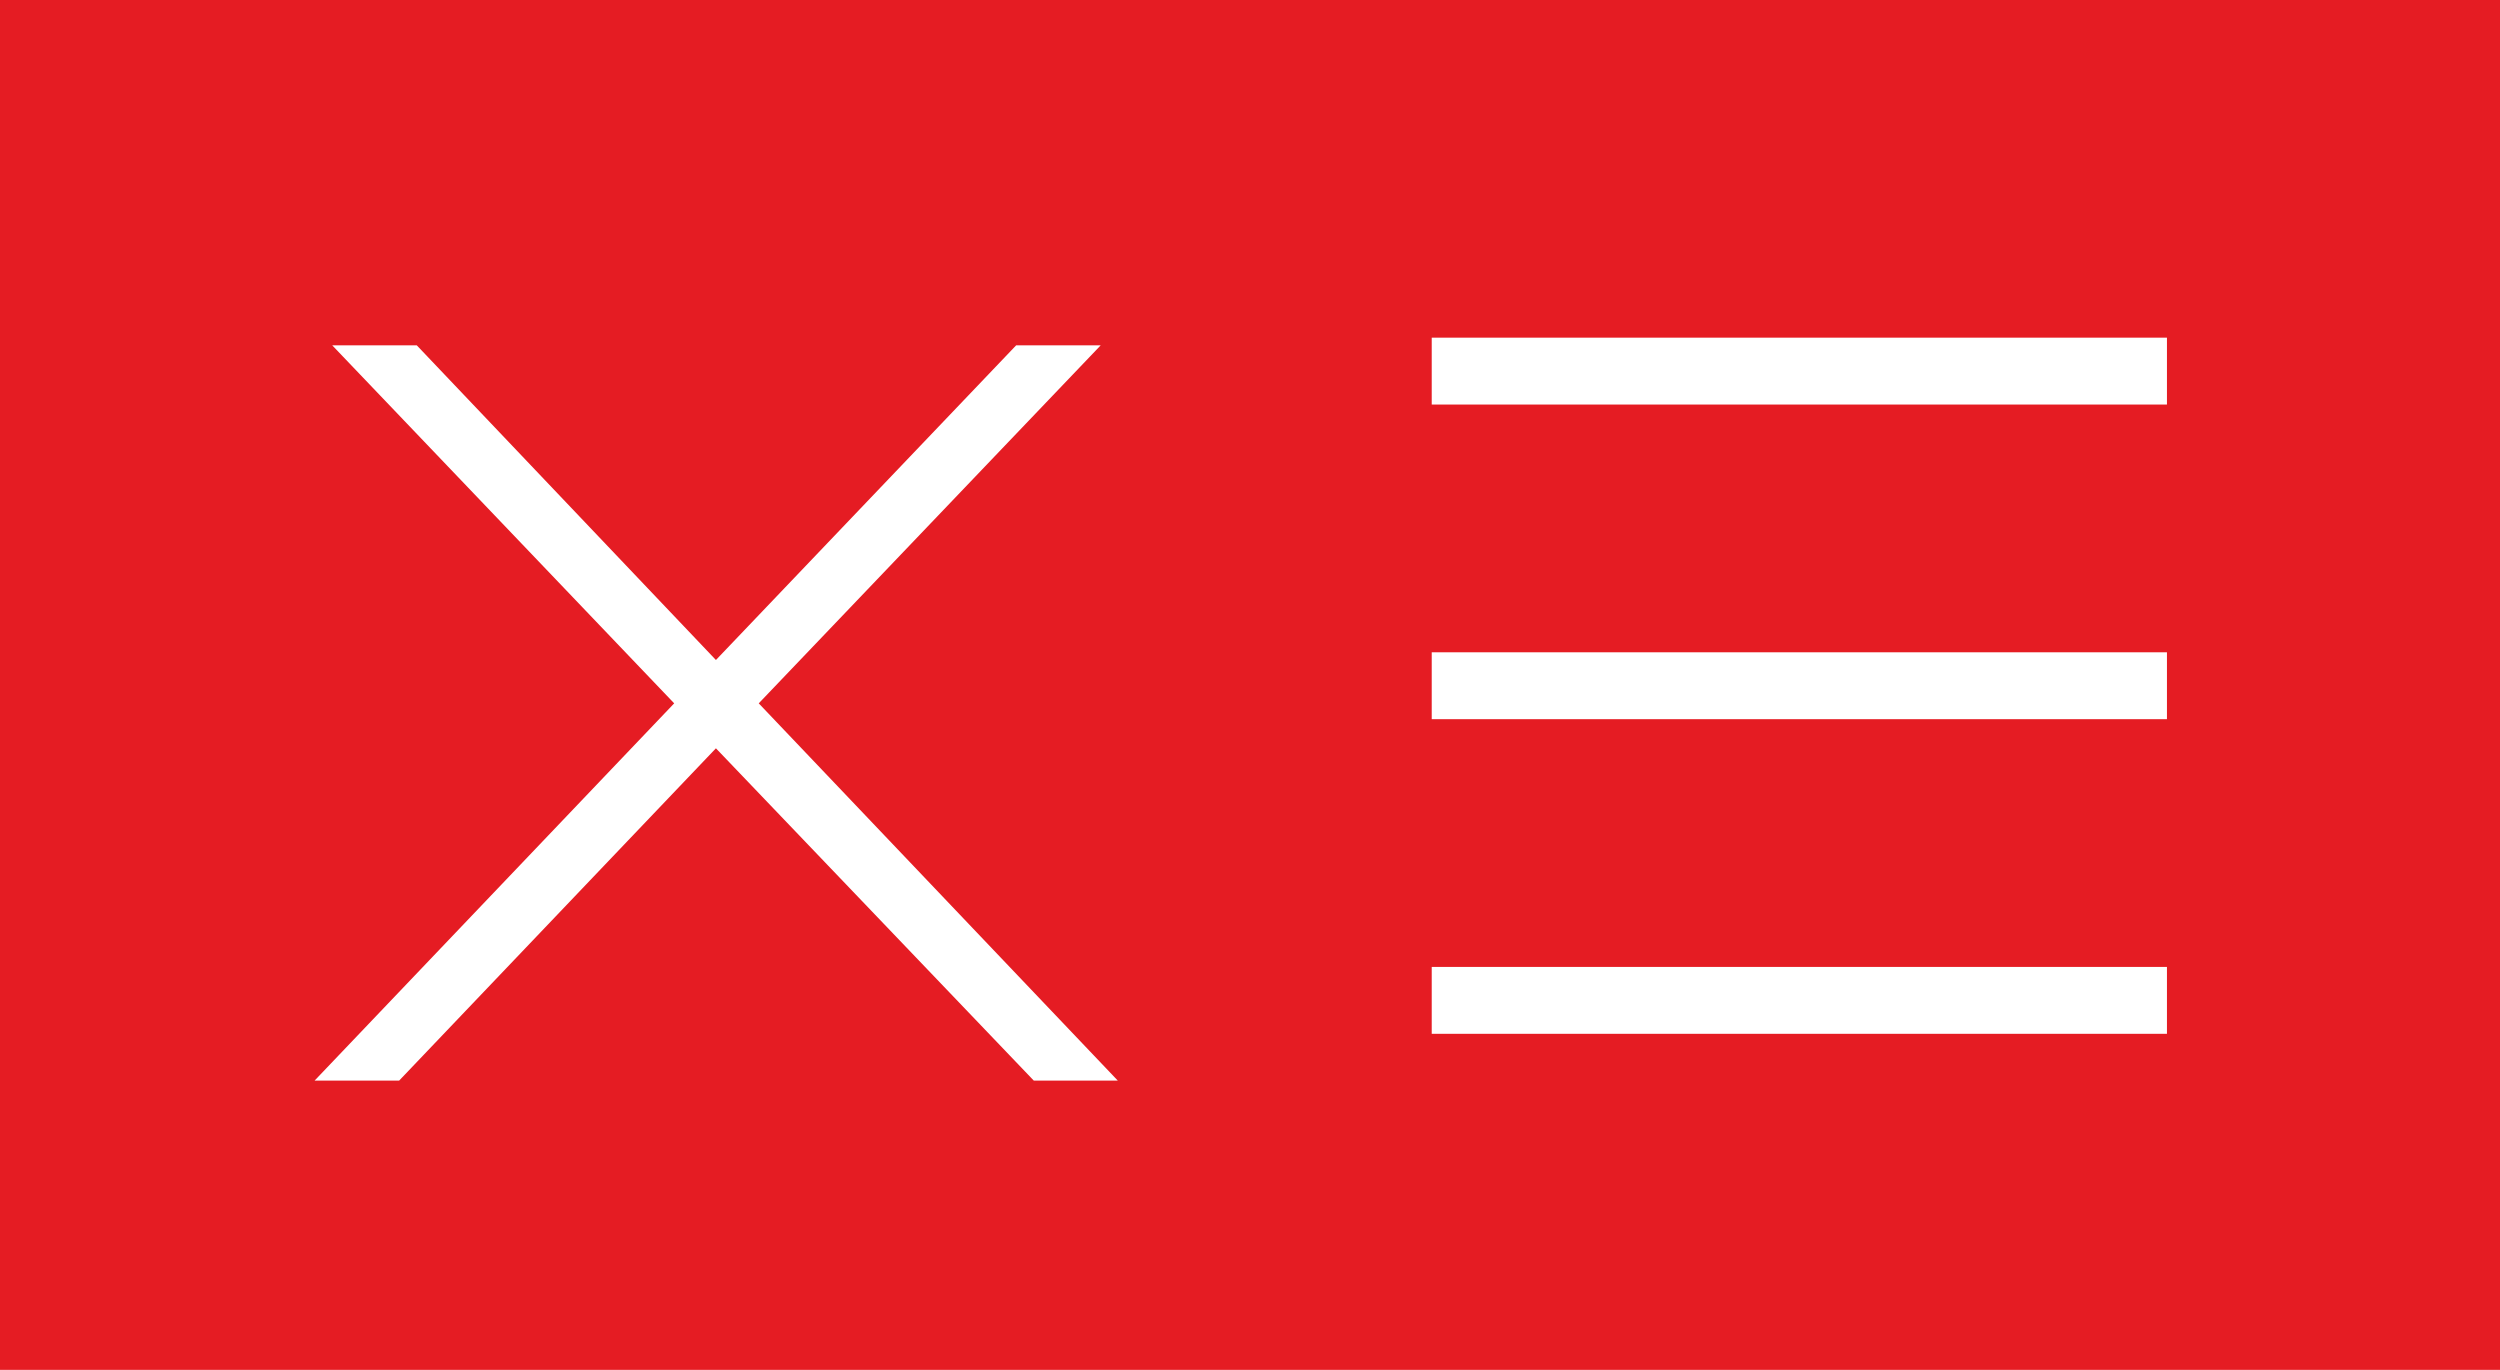 <svg version="1.1" style="width:100%;height:100%" viewBox="0.0 0.0 219.0 120.0" fill="none" stroke="none" stroke-linecap="square" stroke-miterlimit="10" xmlns="http://www.w3.org/2000/svg" xmlns:xlink="http://www.w3.org/1999/xlink">
	<g>
		<path fill="#e51c23" d="m0 0l219 0l0 120.0l-219 0z" fill-rule="nonzero"></path>
		<path fill="#ffffff" d="m62.715 65.551l-27.75 29.109l-7.406 0l31.5 -33.047l-29.953 -31.359l7.406 0l26.203 27.562l26.297 -27.562l7.406 0l-29.953 31.359l31.453 33.047l-7.359 0l-27.844 -29.109z" fill-rule="nonzero"></path>
		<path fill="#ffffff" d="m125.419 29.579l64.406 0l0 5.859l-64.406 0l0 -5.859zm0 27.562l64.406 0l0 5.859l-64.406 0l0 -5.859zm0 27.562l64.406 0l0 5.859l-64.406 0l0 -5.859z" fill-rule="nonzero"></path>
	</g>
</svg>